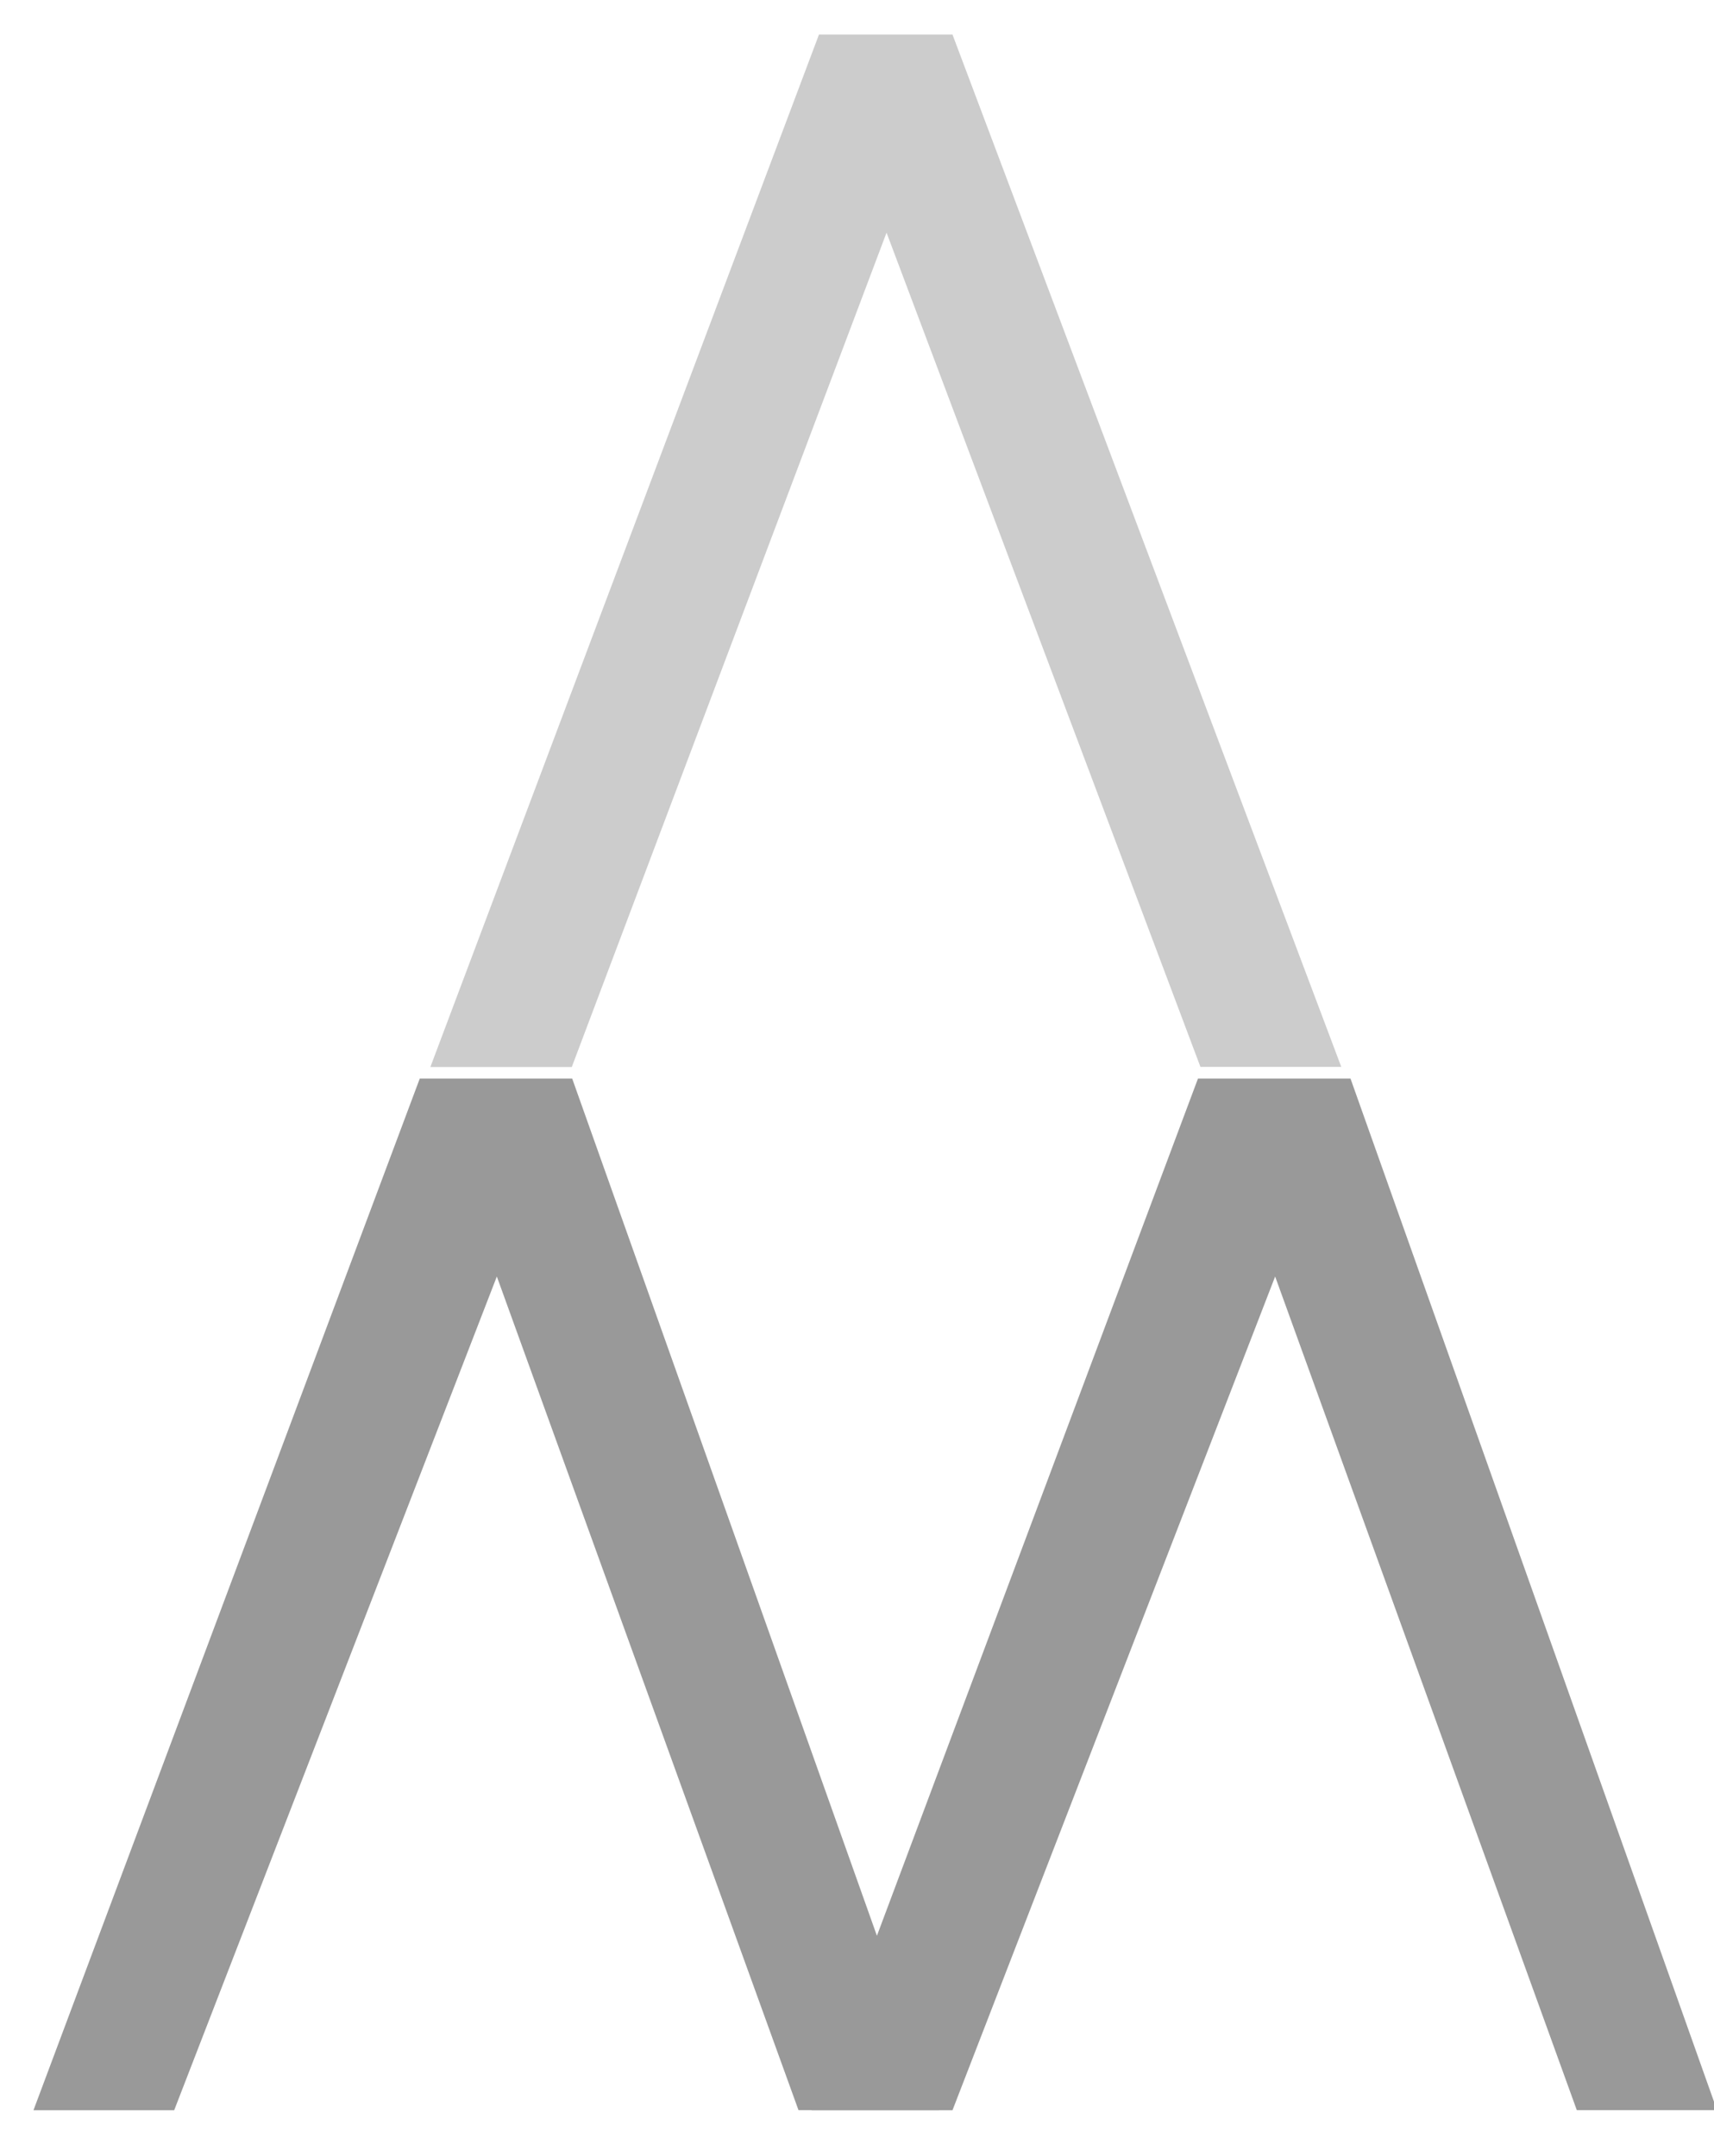 <?xml version="1.0" encoding="UTF-8" standalone="no"?>
<svg
   xmlns:dc="http://purl.org/dc/elements/1.1/"
   xmlns:cc="http://creativecommons.org/ns#"
   xmlns:rdf="http://www.w3.org/1999/02/22-rdf-syntax-ns#"
   xmlns:svg="http://www.w3.org/2000/svg"
   xmlns="http://www.w3.org/2000/svg"
   id="svg3760"
   version="1.1"
   viewBox="0 0 6.2 7.8"
   height="7.8mm"
   width="6.2mm">
  <defs
     id="defs3754" />
  <g
     transform="translate(0,-289.2)"
     id="layer1">
    <g
       transform="matrix(0.353,0,0,-0.353,2.993,289.369)"
       id="g3698">
      <path
         id="path3700"
         style="fill:#cccccc;fill-opacity:1;fill-rule:nonzero;stroke:none"
         d="m 0,0 h 1.195 l 3.89,-10.33 H 3.909 l -3.303,8.779 -3.312,-8.78 h -1.182 z" />
    </g>
    <g
       transform="matrix(0.353,0,0,-0.353,2.993,289.369)"
       id="g3702">
      <path
         id="path3704"
         style="fill:none;stroke:#cccccc;stroke-width:0.25;stroke-linecap:butt;stroke-linejoin:miter;stroke-miterlimit:4;stroke-dasharray:none;stroke-opacity:1"
         d="m 0,0 h 1.195 l 3.89,-10.33 H 3.909 l -3.303,8.779 -3.312,-8.78 h -1.182 z" />
    </g>
    <g
       transform="matrix(0.353,0,0,-0.353,1.549,293.146)"
       id="g3706">
      <path
         id="path3708"
         style="fill:#999999;fill-opacity:1;fill-rule:nonzero;stroke:none"
         d="M 0,0 H 1.387 L 5.056,-10.322 H 3.882 l -3.175,8.775 -3.396,-8.776 h -1.176 z" />
    </g>
    <g
       transform="matrix(0.353,0,0,-0.353,1.549,293.146)"
       id="g3710">
      <path
         id="path3712"
         style="fill:none;stroke:#999999;stroke-width:0.25;stroke-linecap:butt;stroke-linejoin:miter;stroke-miterlimit:4;stroke-dasharray:none;stroke-opacity:1"
         d="M 0,0 H 1.387 L 5.056,-10.322 H 3.882 l -3.175,8.775 -3.396,-8.776 h -1.176 z" />
    </g>
    <g
       transform="matrix(0.353,0,0,-0.353,4.364,293.146)"
       id="g3714">
      <path
         id="path3716"
         style="fill:#999999;fill-opacity:1;fill-rule:nonzero;stroke:none"
         d="M 0,0 H 1.388 L 5.055,-10.322 H 3.883 l -3.175,8.775 -3.396,-8.776 h -1.178 z" />
    </g>
    <g
       transform="matrix(0.353,0,0,-0.353,4.364,293.146)"
       id="g3718">
      <path
         id="path3720"
         style="fill:none;stroke:#999999;stroke-width:0.25;stroke-linecap:butt;stroke-linejoin:miter;stroke-miterlimit:4;stroke-dasharray:none;stroke-opacity:1"
         d="M 0,0 H 1.388 L 5.055,-10.322 H 3.883 l -3.175,8.775 -3.396,-8.776 h -1.178 z" />
    </g>
  </g>
</svg>
